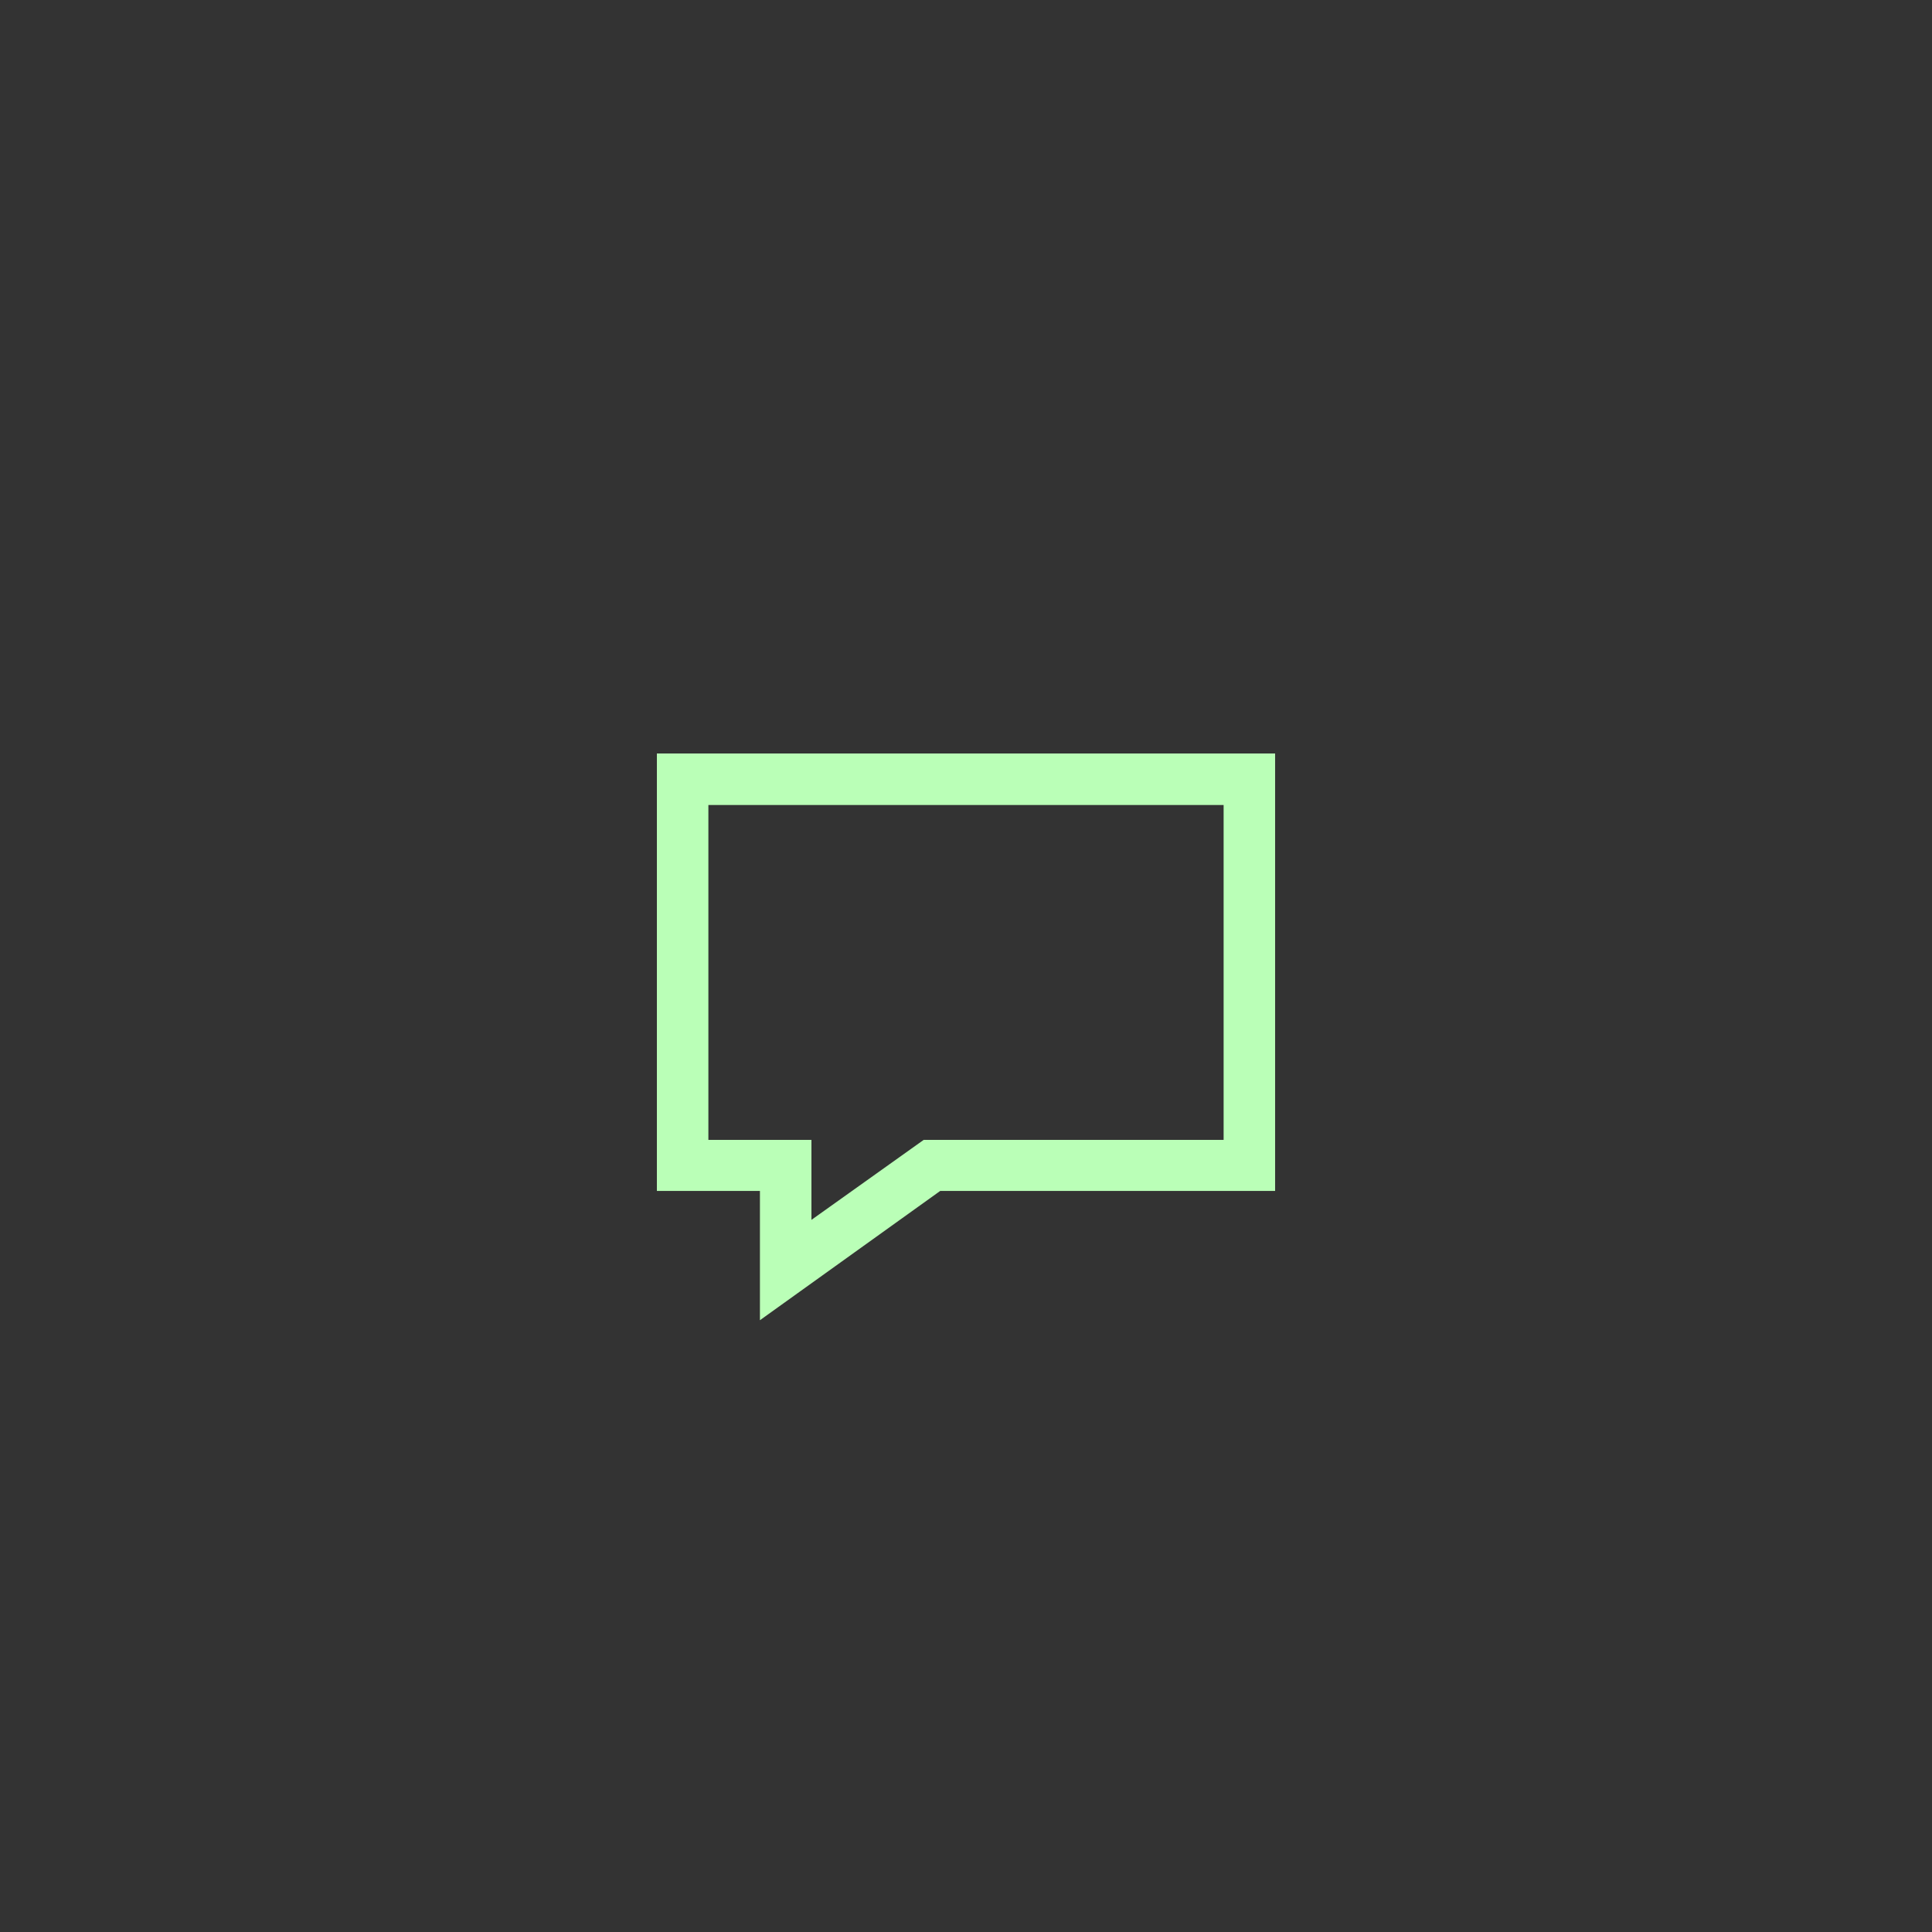 <?xml version="1.0" encoding="UTF-8"?>
<svg width="50px" height="50px" viewBox="0 0 50 50" version="1.1" xmlns="http://www.w3.org/2000/svg" xmlns:xlink="http://www.w3.org/1999/xlink">
  <rect x="0" y="0" width="50" height="50" fill="#333333" stroke="none"/>
  <g fill="none" fill-rule="evenodd">
    <path d="M31.667,20.833 L31.667,29.5 L23.905,29.5 L21,31.57 L21,29.5 L18.333,29.5 L18.333,20.833 L31.667,20.833 Z M33,19.5 L17,19.5 L17,30.821 L19.667,30.821 L19.667,34.167 L24.333,30.821 L33,30.821 L33,19.5 Z" fill="#BAFFB7" fill-rule="nonzero"></path>
  </g>
</svg>
